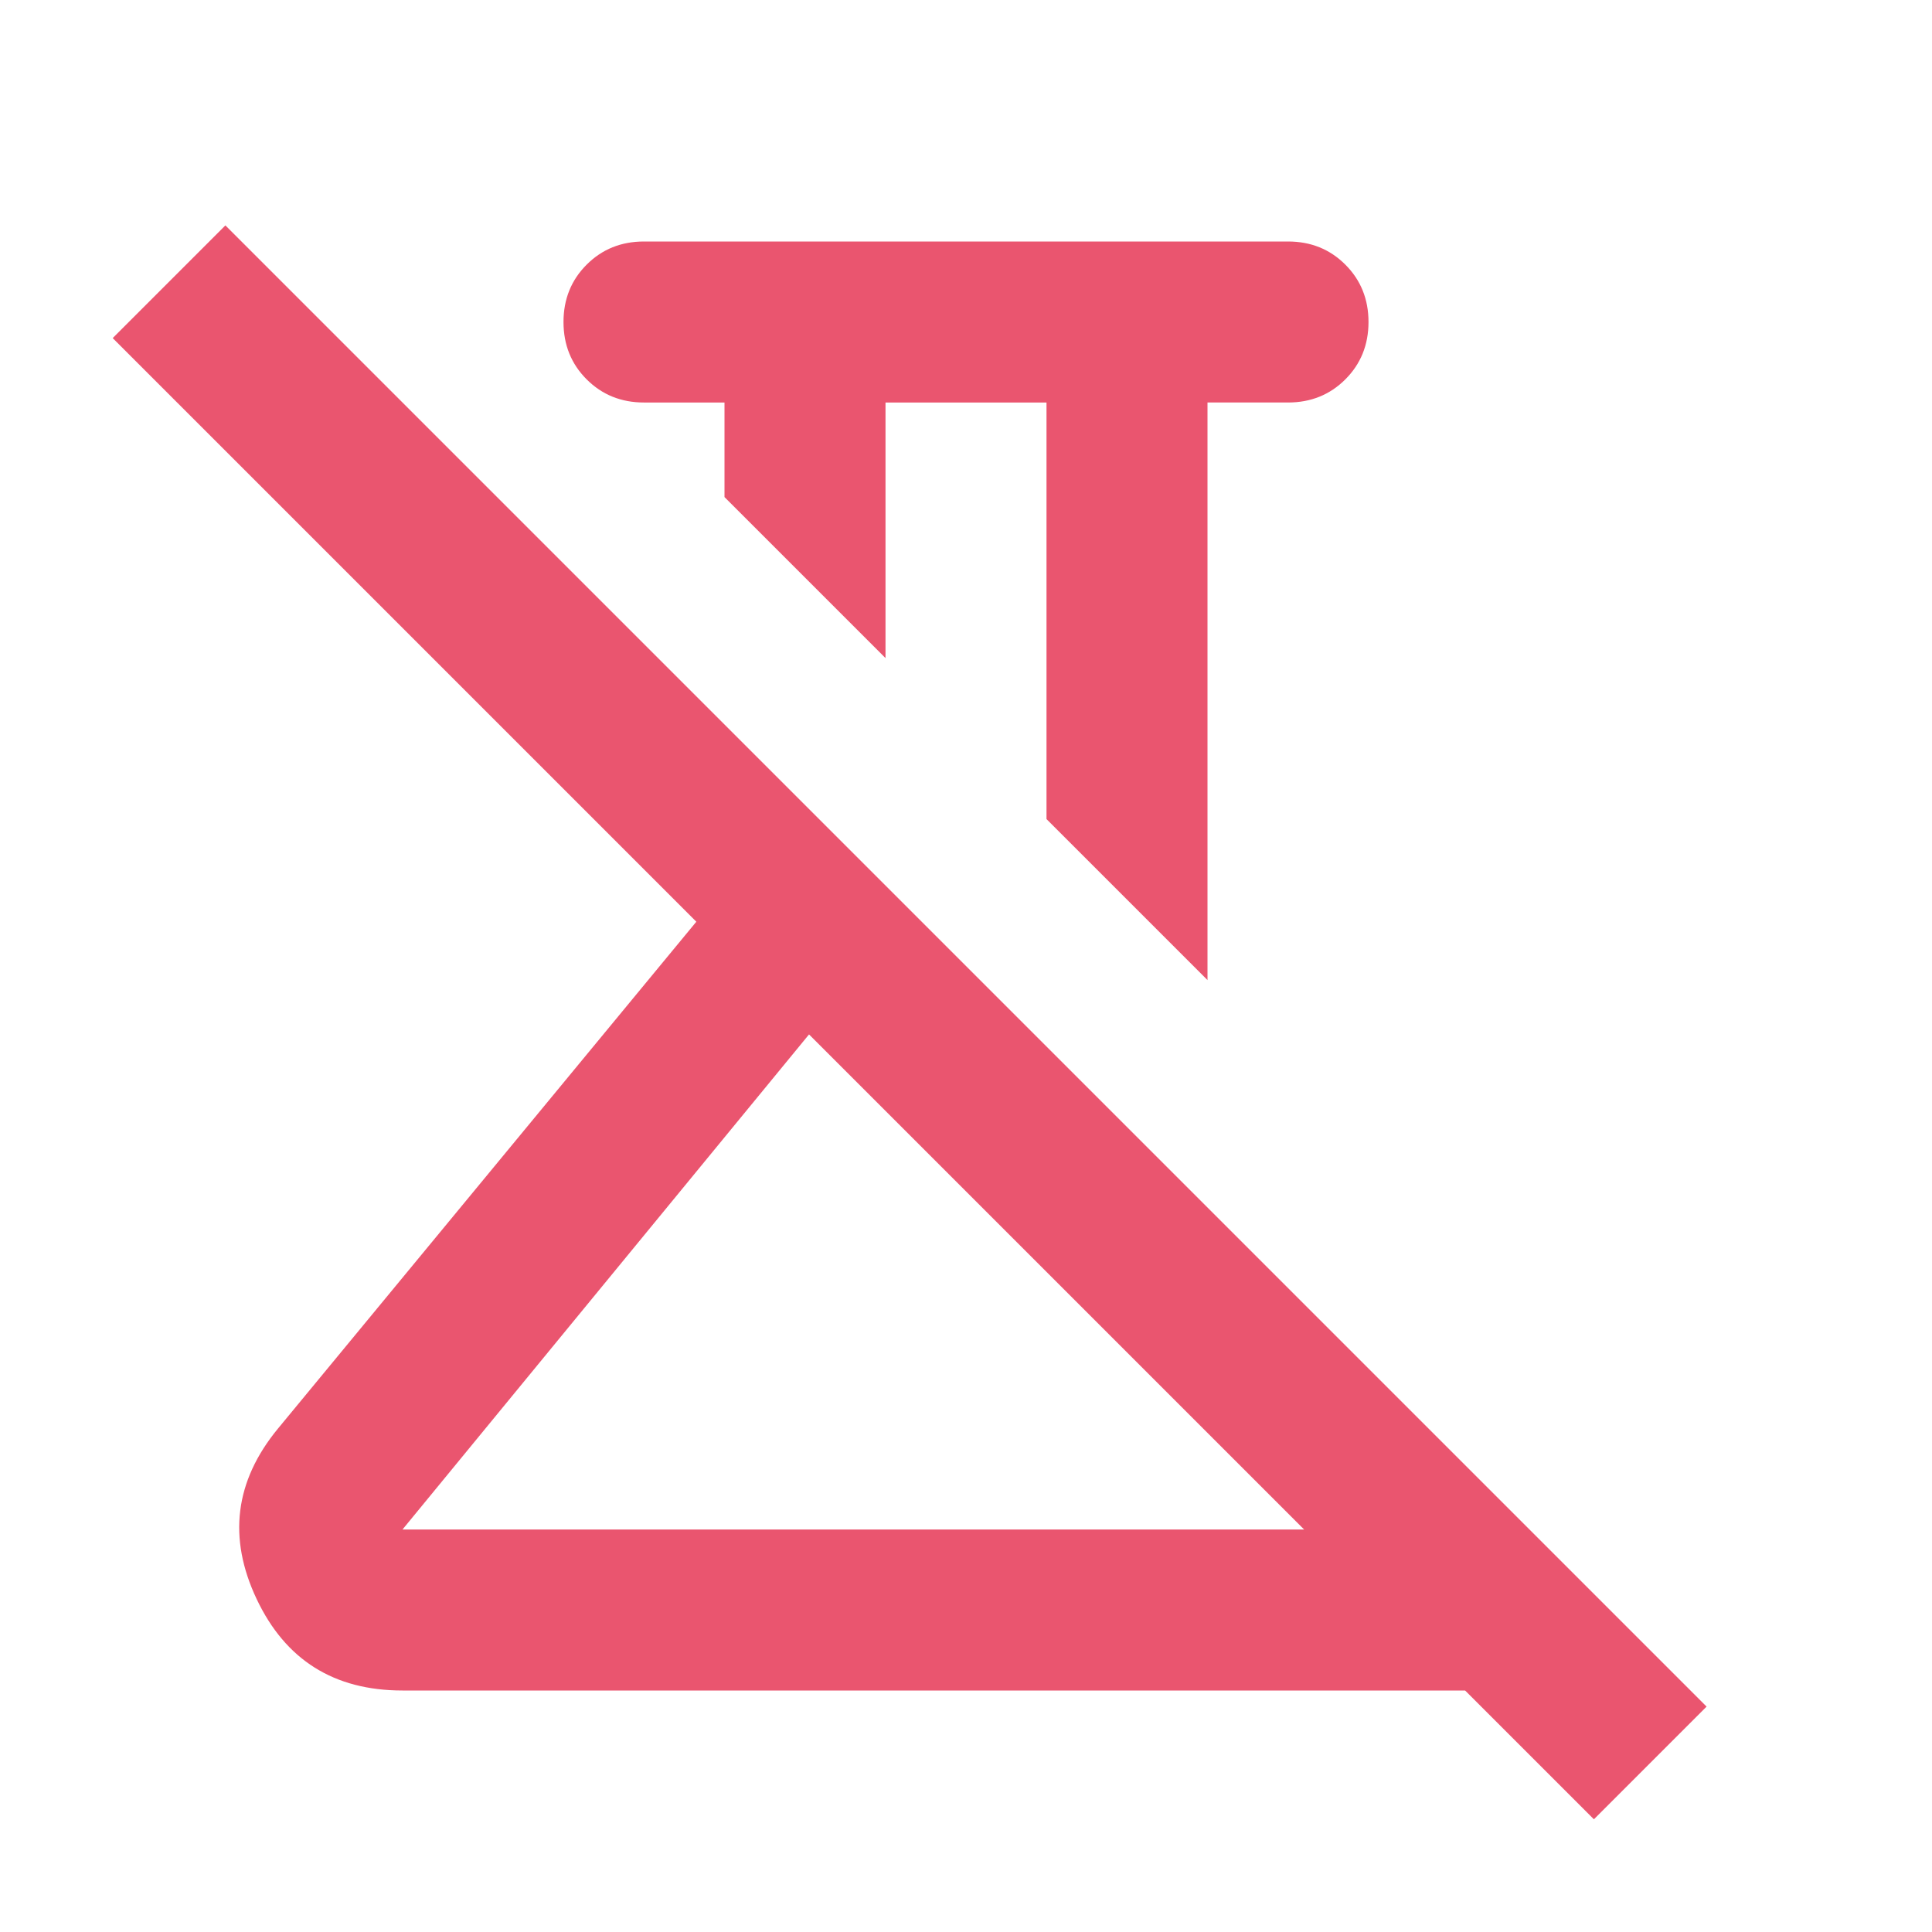 <svg xmlns="http://www.w3.org/2000/svg" height="24" viewBox="0 -960 960 960" width="24"><path fill="#EA556F" d="m600-473-80-80v-207h-80v127l-80-80v-47h-40q-17 0-28.5-11.5T280-800q0-17 11.5-28.5T320-840h320q17 0 28.5 11.5T680-800q0 17-11.5 28.5T640-760h-40v287ZM200-200h448L402-446 200-200ZM792-56l-64-64H200q-51 0-72.5-45.5T138-250l208-252L56-792l56-56 736 736-56 56ZM402-446Zm78-147Z"/></svg>